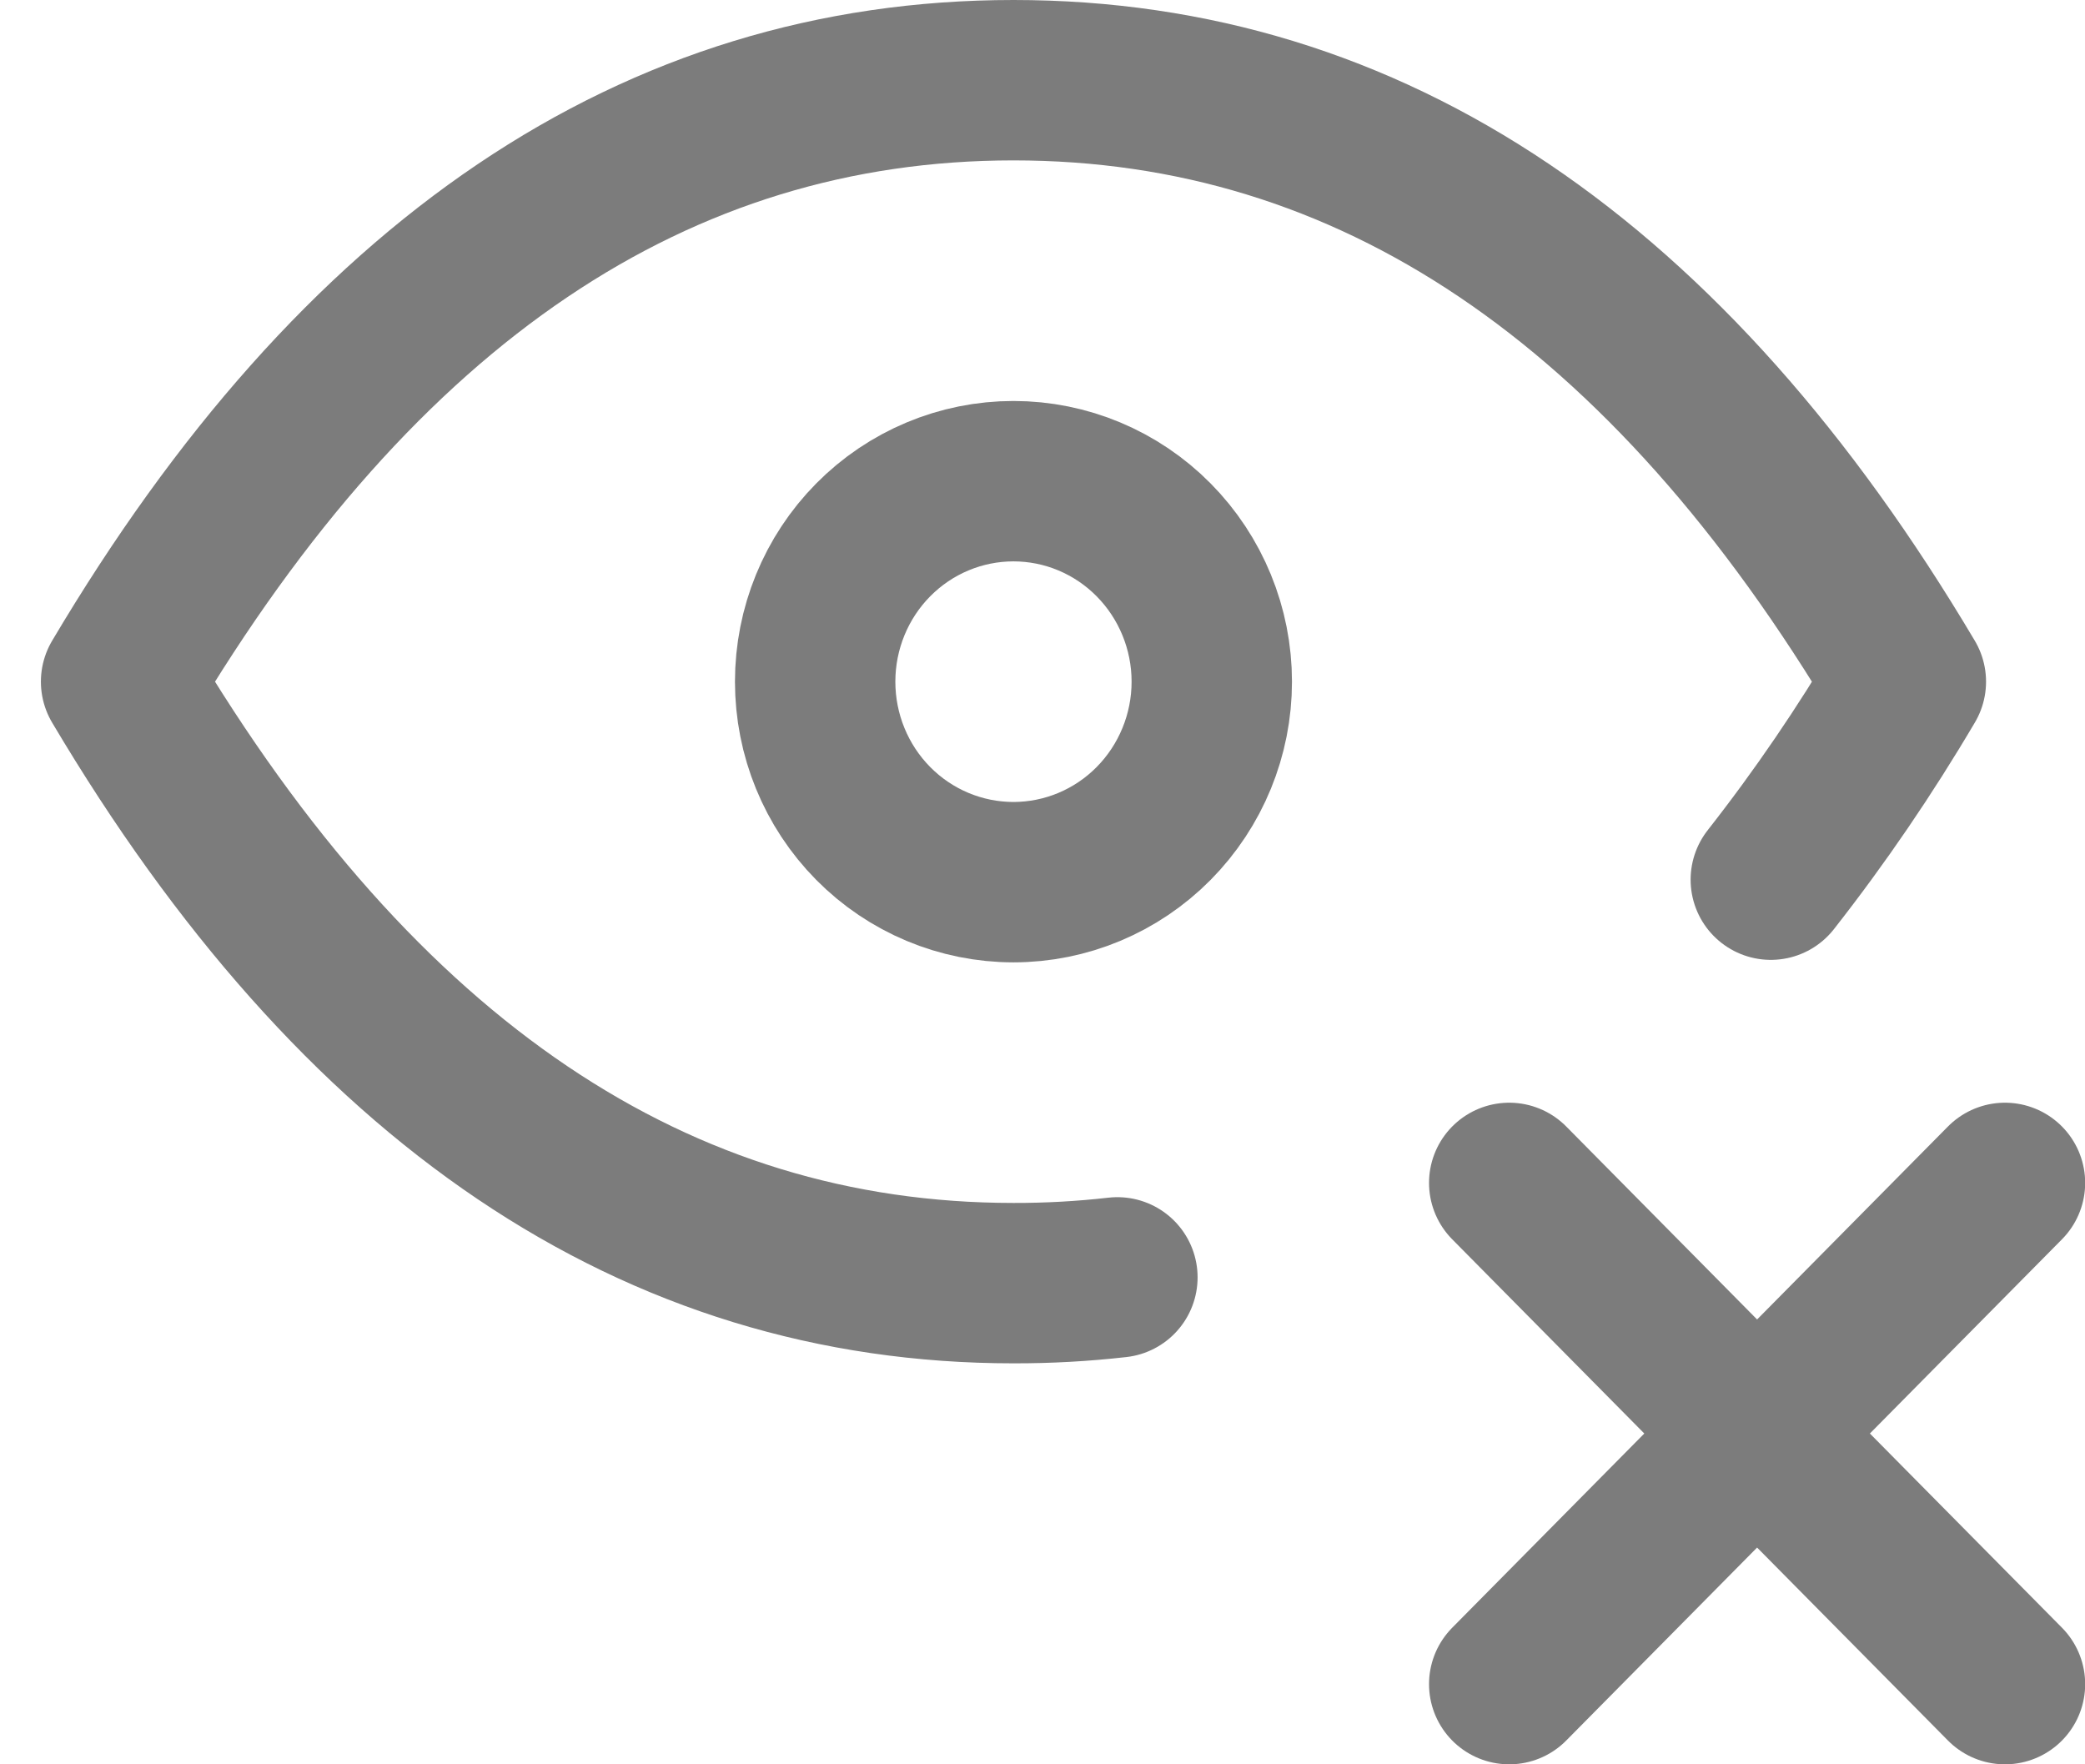 <svg width="26" height="22" viewBox="0 0 26 22" fill="none" xmlns="http://www.w3.org/2000/svg">
<path d="M10.165 8.5C10.165 9.163 10.425 9.799 10.889 10.268C11.353 10.737 11.982 11 12.638 11C13.293 11 13.922 10.737 14.386 10.268C14.85 9.799 15.111 9.163 15.111 8.5C15.111 7.837 14.85 7.201 14.386 6.732C13.922 6.263 13.293 6 12.638 6C11.982 6 11.353 6.263 10.889 6.732C10.425 7.201 10.165 7.837 10.165 8.5Z" stroke="#7C7C7C" stroke-width="2" stroke-linecap="round" stroke-linejoin="round"/>
<path d="M13.934 15.928C13.503 15.977 13.071 16.001 12.638 16C8.187 16 4.477 13.5 1.51 8.5C4.477 3.5 8.187 1 12.638 1C17.089 1 20.798 3.5 23.766 8.5C23.259 9.36 22.697 10.185 22.082 10.969M25.002 21L18.82 14.75M18.82 21L25.002 14.75" stroke="#7C7C7C" stroke-width="2" stroke-linecap="round" stroke-linejoin="round"/>
</svg>
